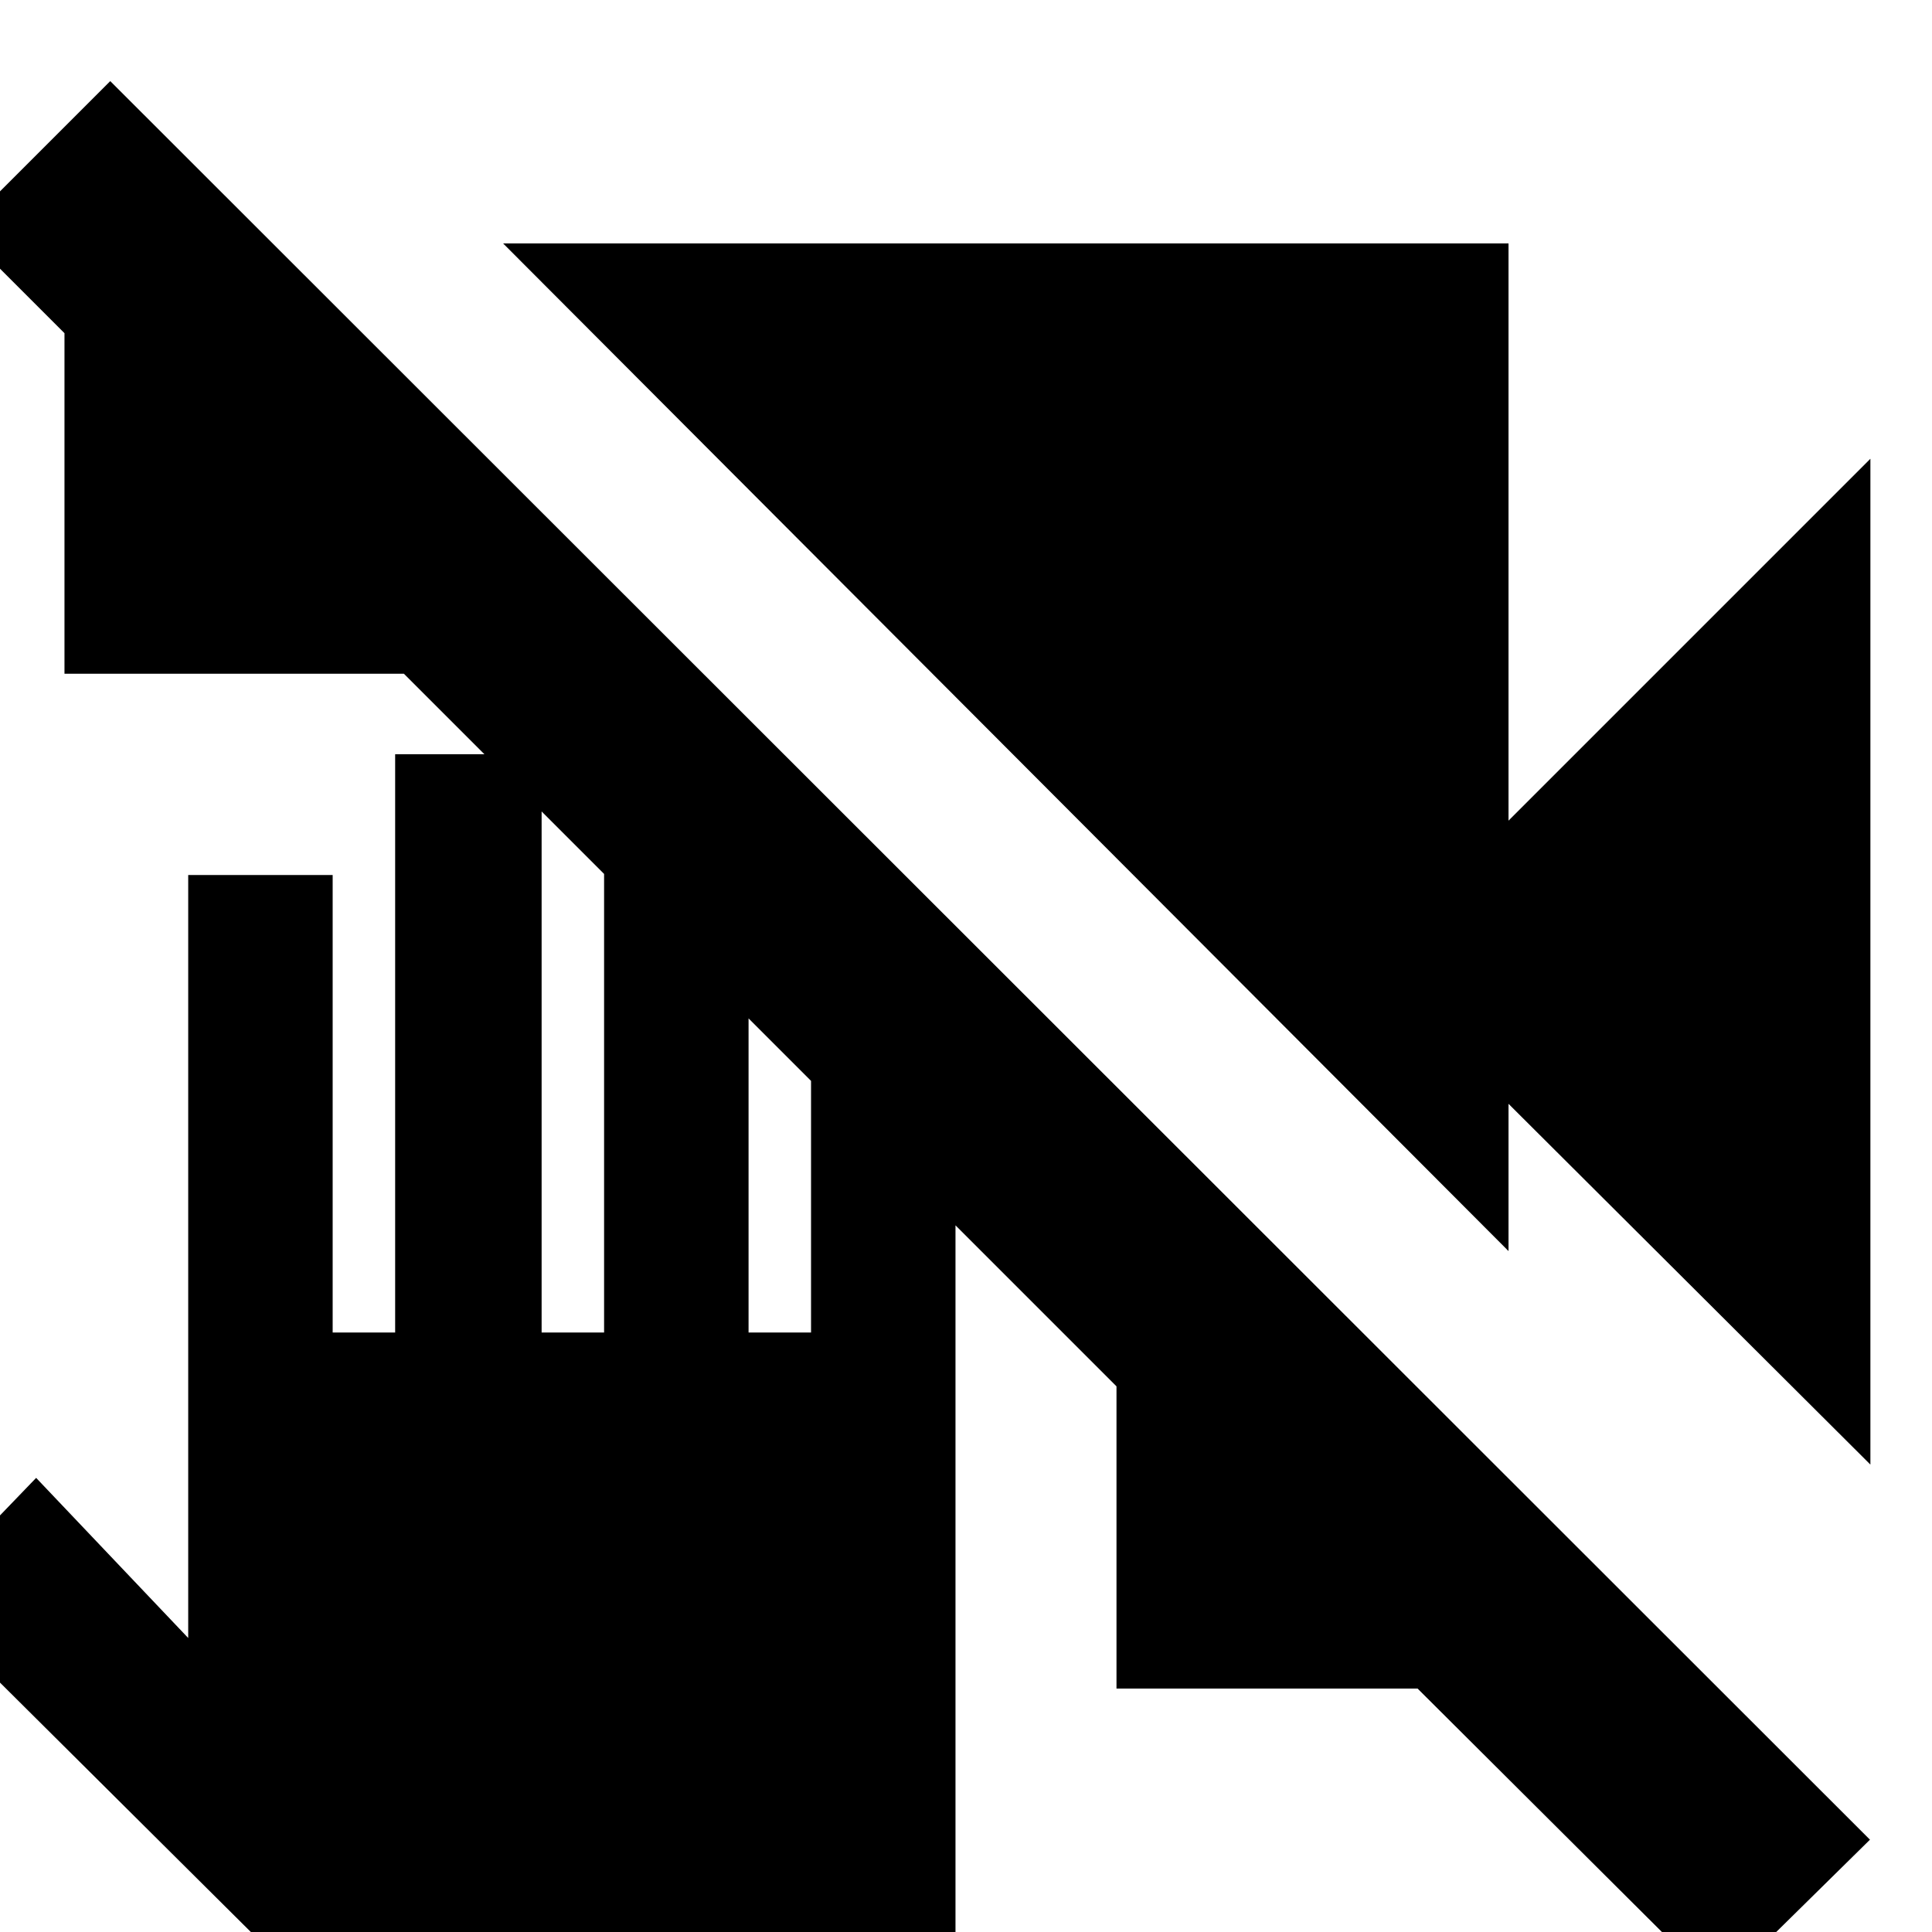 <svg xmlns="http://www.w3.org/2000/svg" height="24" viewBox="0 -960 960 960" width="24"><path d="M135.48 10.78-40.87-164.56l58.83-61.09 75.56 79.56v-379.13h71.78v227.35h31.05v-287.35h72.78v287.35h31.04v-247.35h71.79v247.35H403v-189.52h71.78V10.78h-339.3Zm718.56 17.35L704.39-120.96H554.78v-150.17L200.7-625.22H32.04v-169.22l-51.26-51.26 74-74L929.17-45.87l-75.13 74Zm75.35-260.39L749.57-411.52v73.17L250-839.04h499.57v286.82l179.82-179.82v499.78Z"/></svg>